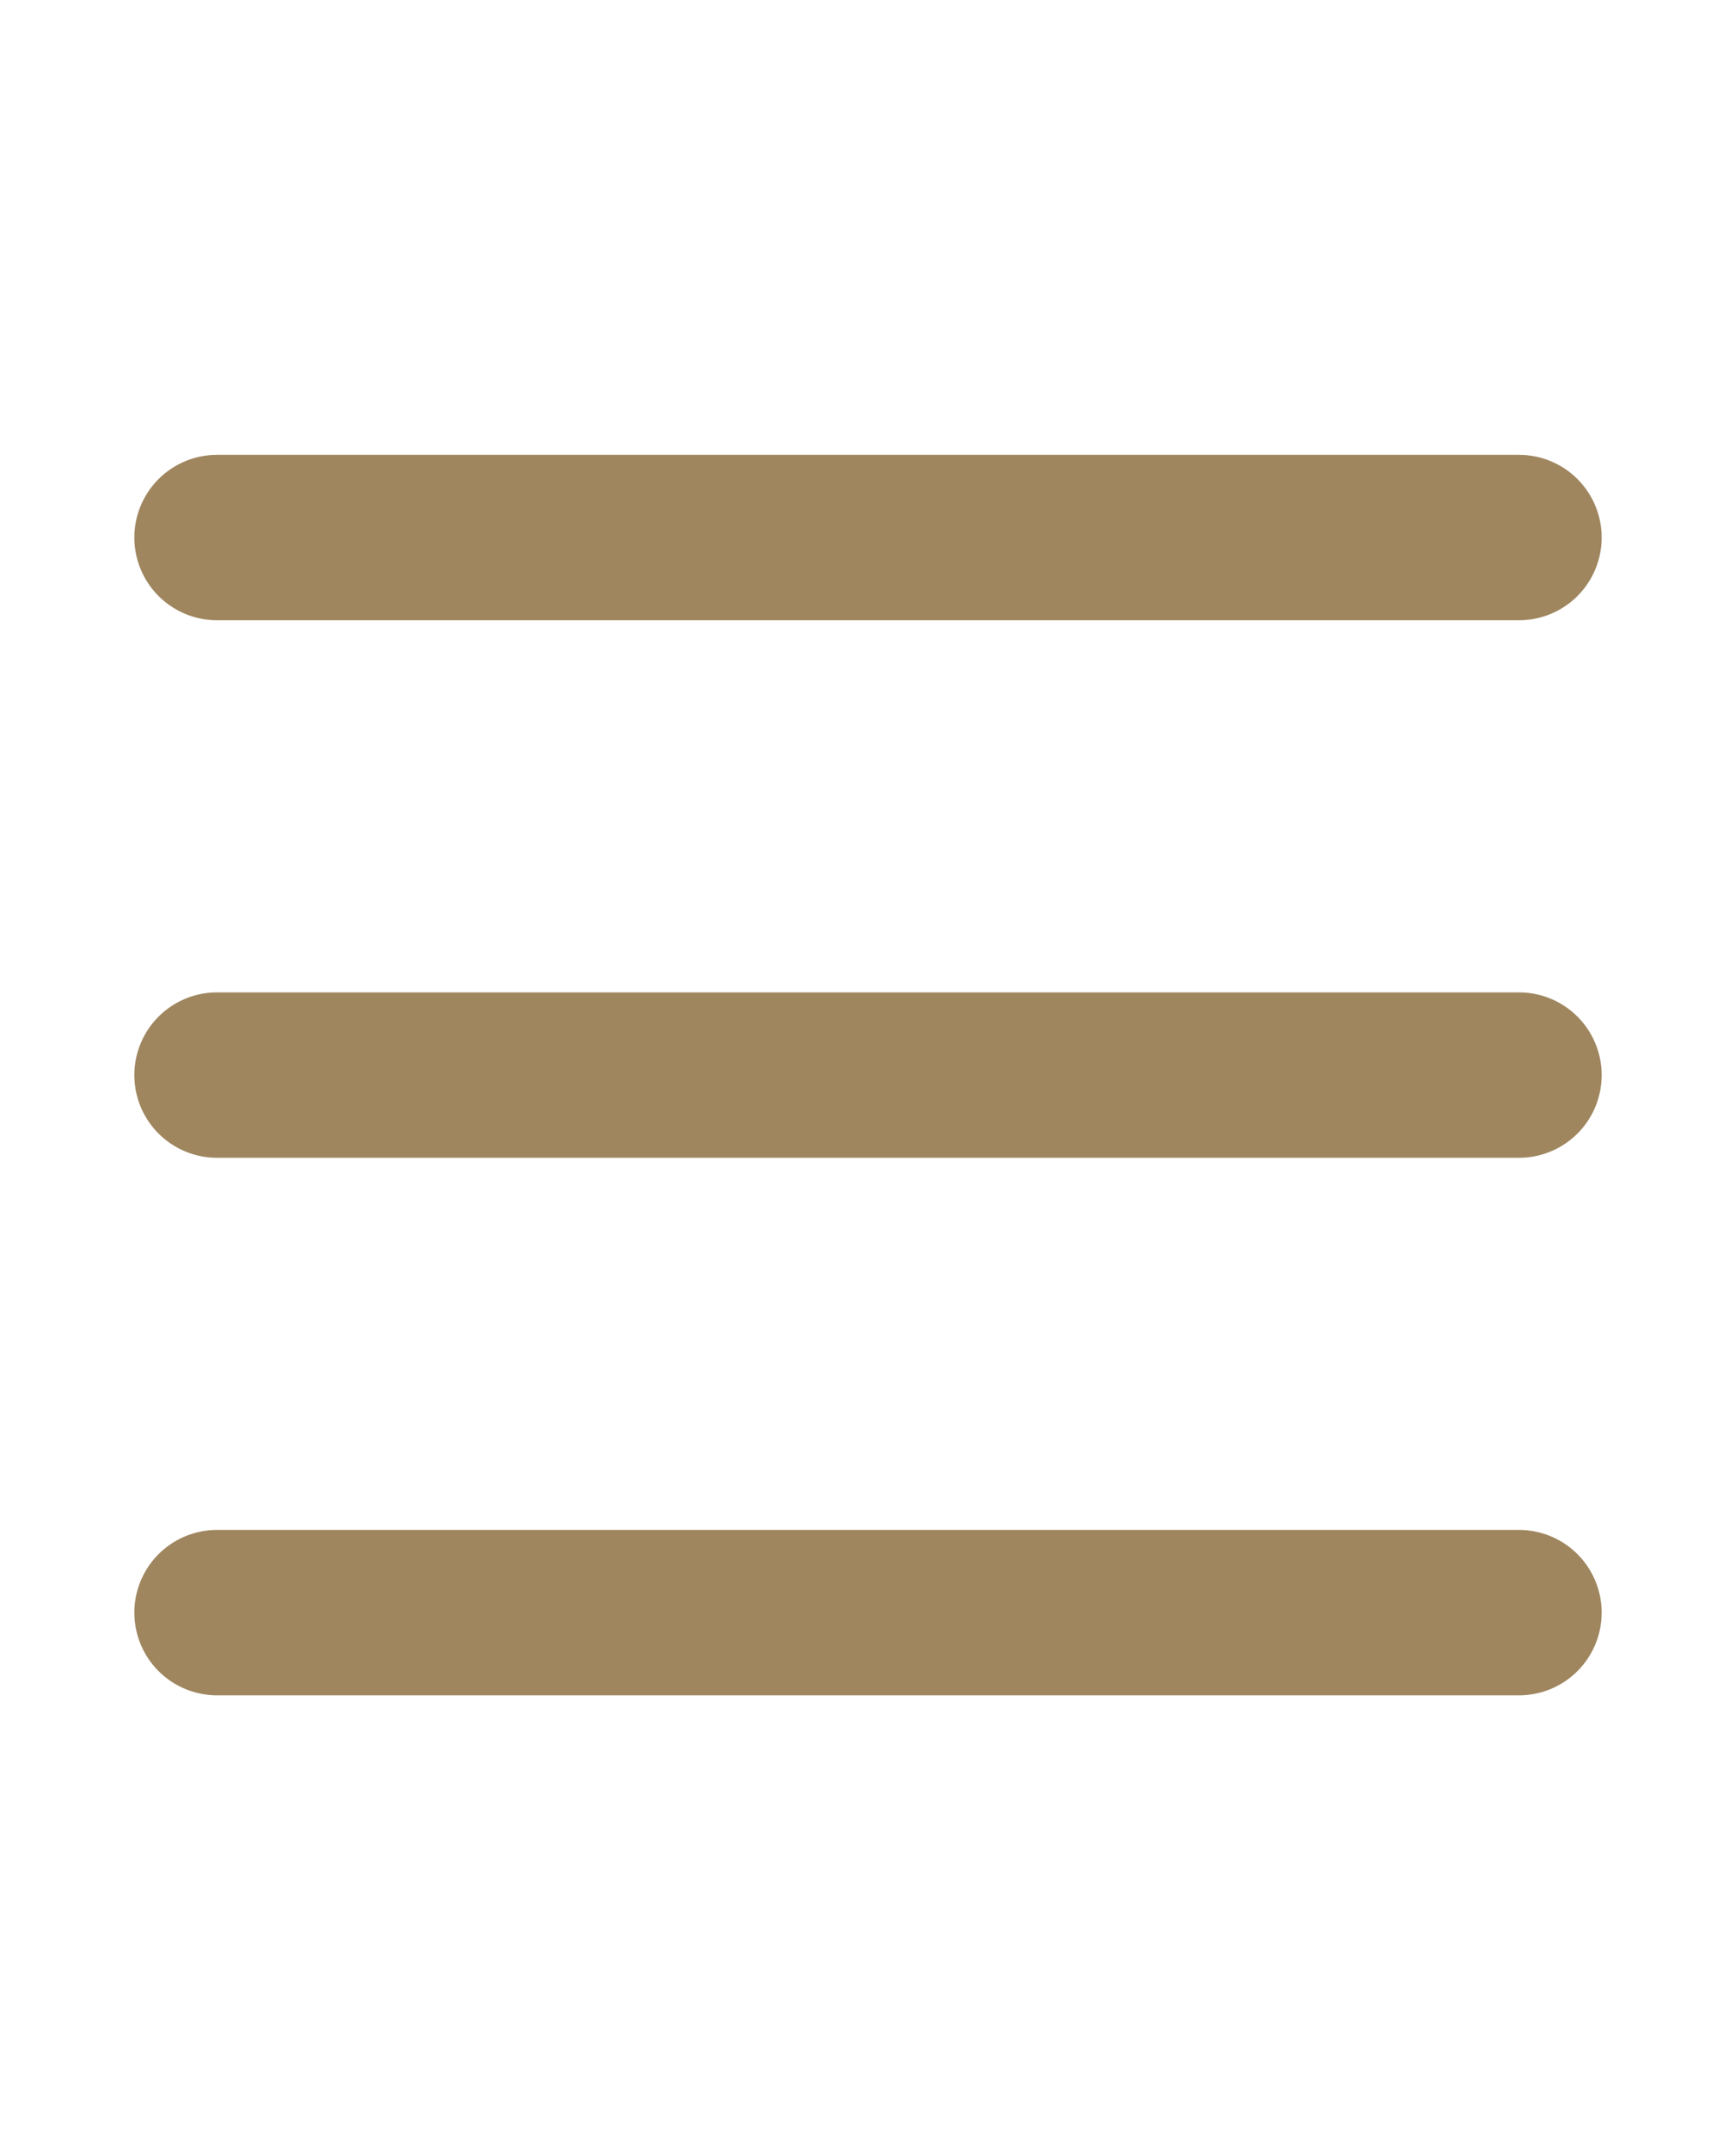 <svg width="21" height="26" viewBox="0 0 21 26" fill="none" xmlns="http://www.w3.org/2000/svg">
<path d="M2.625 13H18.375" stroke="#9F865F" stroke-width="2" stroke-linecap="round" stroke-linejoin="round"/>
<path d="M2.625 6.5H18.375" stroke="#9F865F" stroke-width="2" stroke-linecap="round" stroke-linejoin="round"/>
<path d="M2.625 19.5H18.375" stroke="#9F865F" stroke-width="2" stroke-linecap="round" stroke-linejoin="round"/>
</svg>
